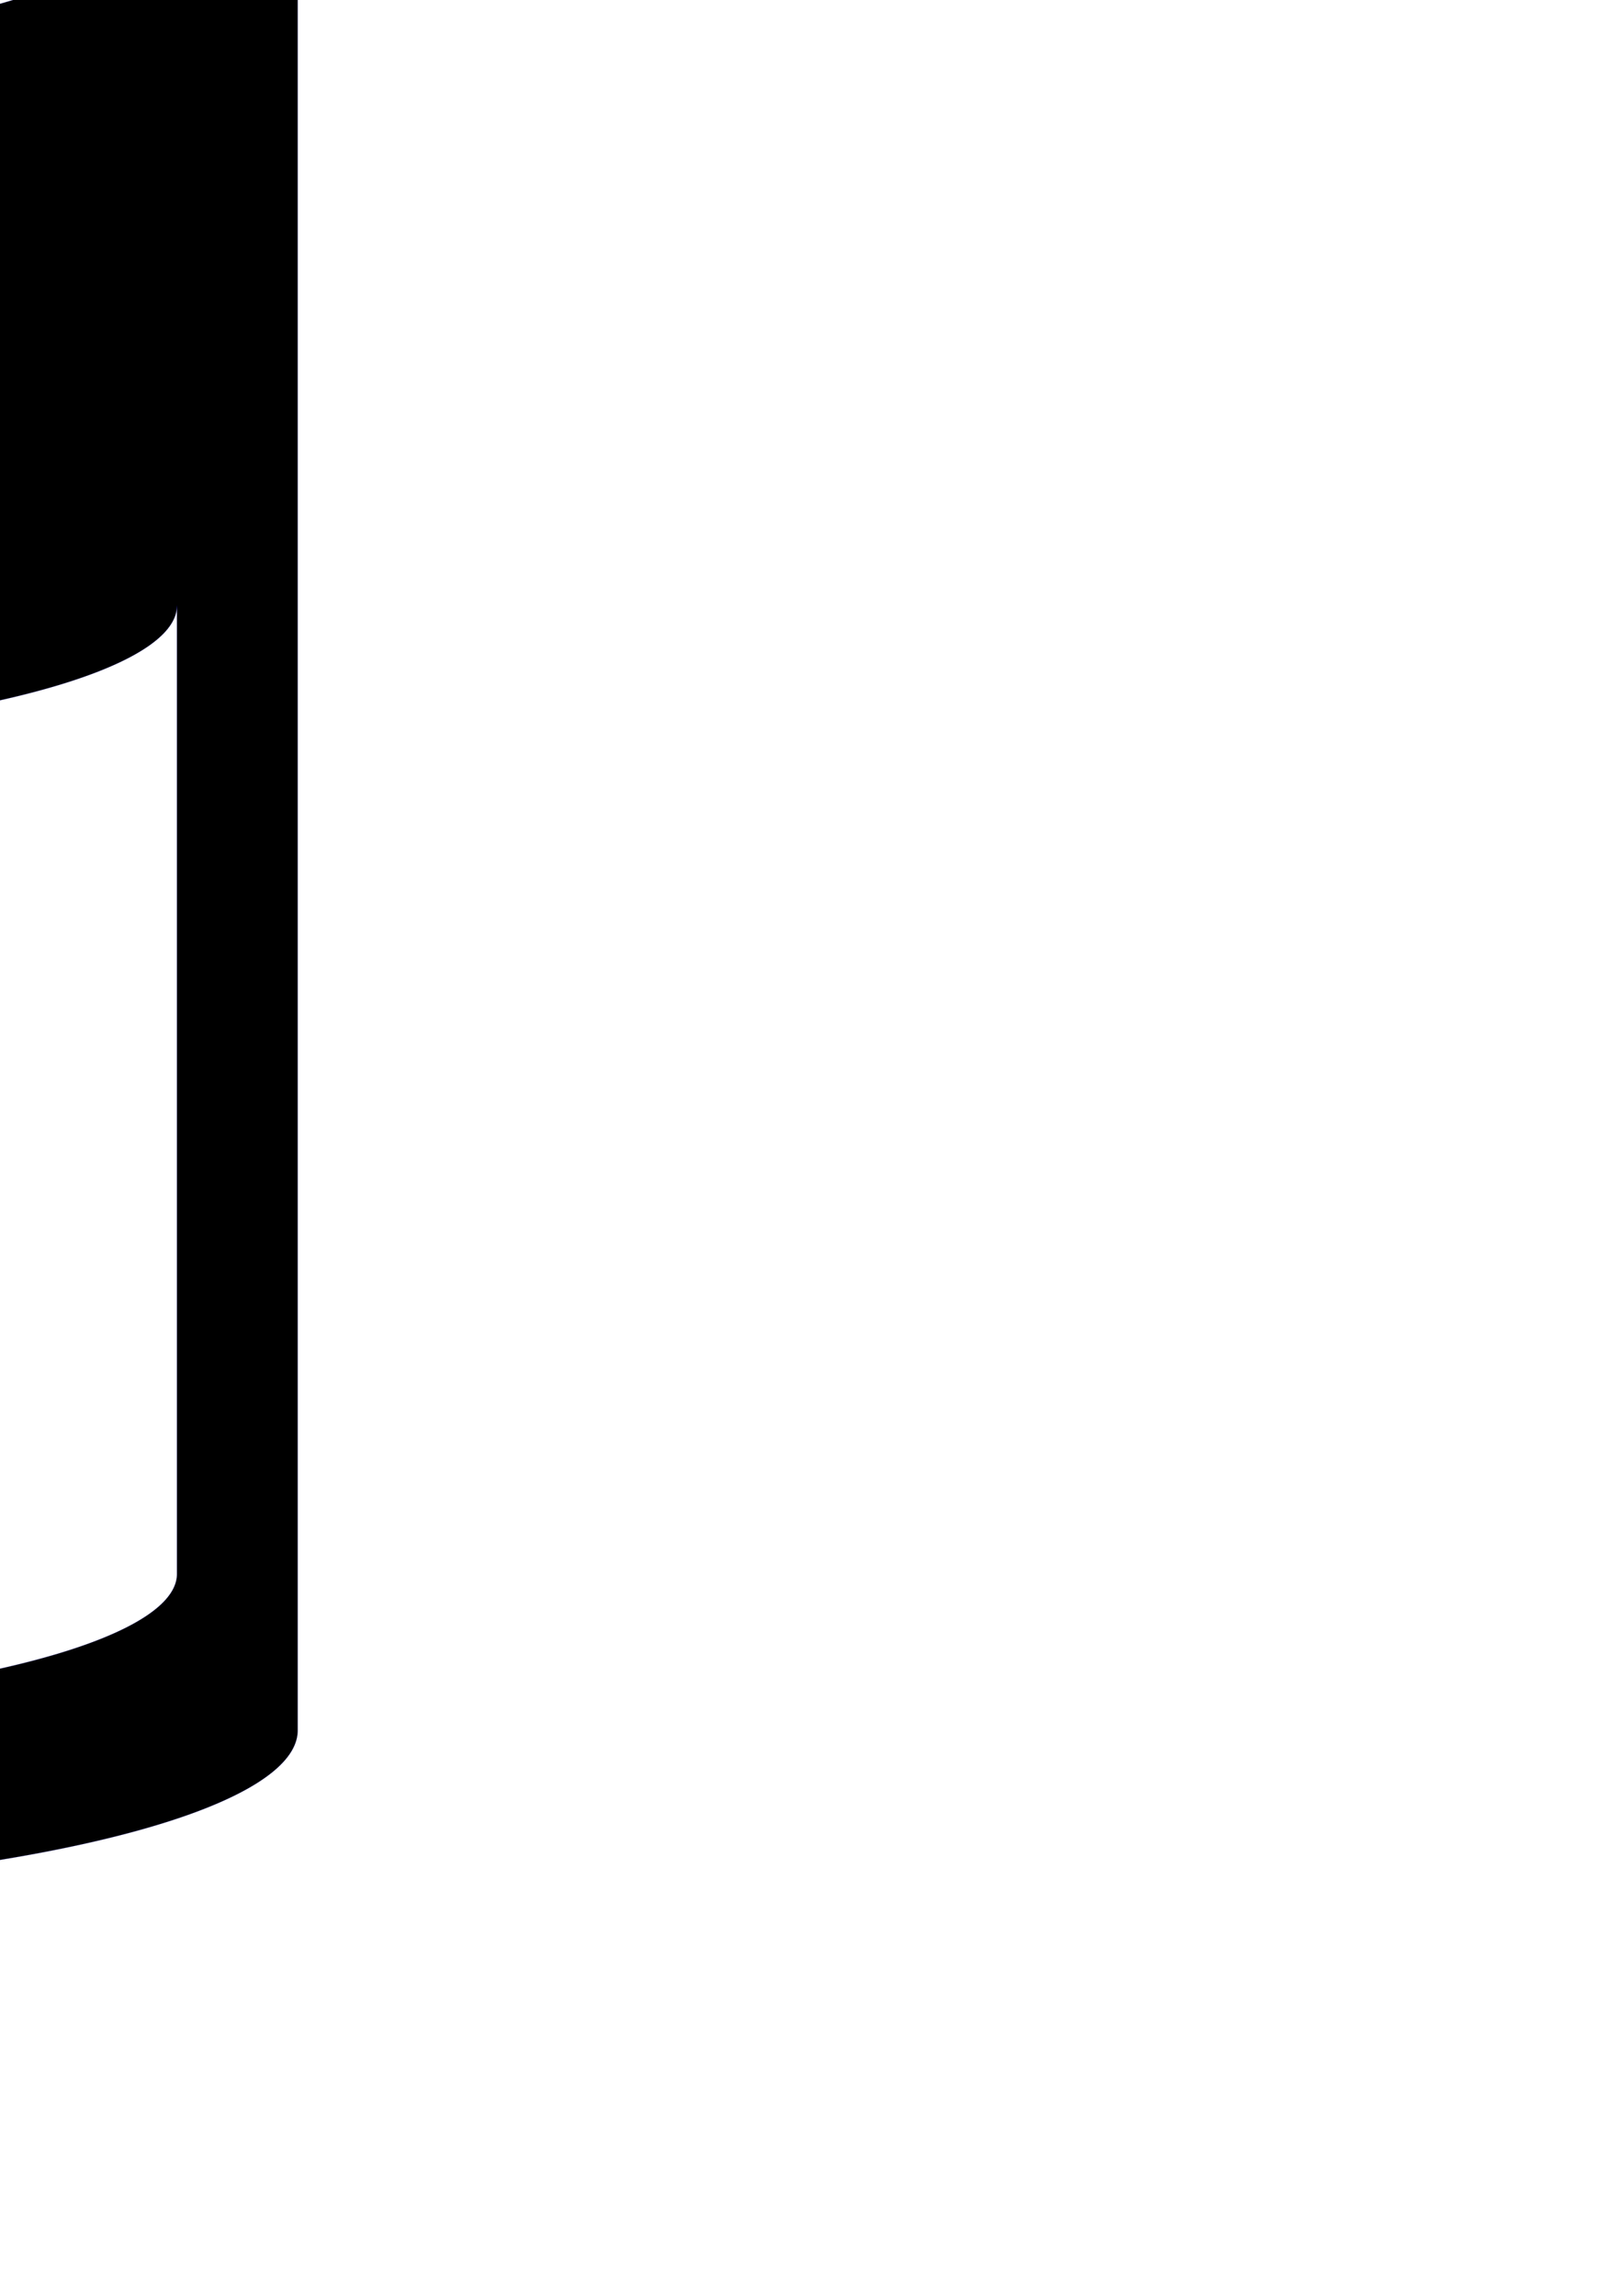 <?xml version="1.0" encoding="UTF-8" standalone="no"?>
<!-- Created with Inkscape (http://www.inkscape.org/) -->

<svg
   xmlns:dc="http://purl.org/dc/elements/1.1/"
   xmlns:cc="http://creativecommons.org/ns#"
   xmlns:rdf="http://www.w3.org/1999/02/22-rdf-syntax-ns#"
   xmlns:svg="http://www.w3.org/2000/svg"
   xmlns="http://www.w3.org/2000/svg"
   xmlns:sodipodi="http://sodipodi.sourceforge.net/DTD/sodipodi-0.dtd"
   xmlns:inkscape="http://www.inkscape.org/namespaces/inkscape"
   width="210mm"
   height="297mm"
   viewBox="0 0 210 297"
   version="1.1"
   id="svg8"
   inkscape:version="0.92.4 (5da689c313, 2019-01-14)"
   sodipodi:docname="batttery.svg">
  <defs
     id="defs2" />
  <sodipodi:namedview
     id="base"
     pagecolor="#ffffff"
     bordercolor="#666666"
     borderopacity="1.0"
     inkscape:pageopacity="0.0"
     inkscape:pageshadow="2"
     inkscape:zoom="0.35"
     inkscape:cx="-198.57143"
     inkscape:cy="1045.7143"
     inkscape:document-units="px"
     inkscape:current-layer="layer1"
     showgrid="false"
     inkscape:showpageshadow="false"
     showborder="false"
     inkscape:snap-smooth-nodes="false"
     inkscape:object-nodes="false"
     inkscape:object-paths="true"
     inkscape:window-width="1600"
     inkscape:window-height="1137"
     inkscape:window-x="-8"
     inkscape:window-y="-8"
     inkscape:window-maximized="1" />
  <g
     inkscape:label="Layer 1"
     inkscape:groupmode="layer"
     id="layer1">
    <path
       style="opacity:1;fill:#000000;fill-opacity:1;stroke:#0000ff;stroke-width:0.012;stroke-miterlimit:0;stroke-dasharray:none;stroke-opacity:1"
       d="m -58.964,-72.721 c -22.34,9e-6 -40.449,6.818 -40.45,15.229 v 9.641 a 97.484,21.048 0 0 0 -57.035,19.126 V 223.849 a 97.484,21.048 0 0 0 97.484,21.048 97.484,21.048 0 0 0 97.484,-21.048 V -28.725 a 97.484,21.048 0 0 0 -57.035,-19.122 v -9.646 c -2.66e-4,-8.411 -18.11,-15.229 -40.45,-15.229 z m 40.45,38.333 a 81.861,22.328 0 0 1 41.412,19.394 81.861,22.328 0 0 1 -81.861,22.328 81.861,22.328 0 0 1 -81.861,-22.328 81.861,22.328 0 0 1 41.412,-19.38 v 10.399 c -1.97e-4,8.411 18.11,15.229 40.45,15.229 22.34,-8.7e-6 40.45,-6.818 40.45,-15.229 z M -140.826,78.337 c -6.2e-4,9.762 36.65,17.675 81.861,17.675 21.711,-2e-6 42.533,-1.862 57.885,-5.177 C 14.273,87.52 22.897,83.024 22.897,78.337 V 203.61 c 2.97e-4,4.688 -8.624,9.183 -23.976,12.498 -15.352,3.315 -36.174,5.177 -57.885,5.177 -45.211,-1e-5 -81.862,-7.913 -81.861,-17.675 v -9.543 c 0.018,3.913 10.822,7.421 27.906,9.814 v -17.425 c -17.084,-2.393 -27.888,-5.901 -27.906,-9.814 v -22.574 c 0.018,3.913 10.822,7.421 27.906,9.814 v -17.425 c -17.084,-2.393 -27.888,-5.901 -27.906,-9.814 v -22.575 c 0.018,3.913 10.822,7.421 27.906,9.814 v -17.425 c -17.084,-2.393 -27.888,-5.901 -27.906,-9.814 z"
       id="path854"
       inkscape:connector-curvature="0" />
  </g>
</svg>
